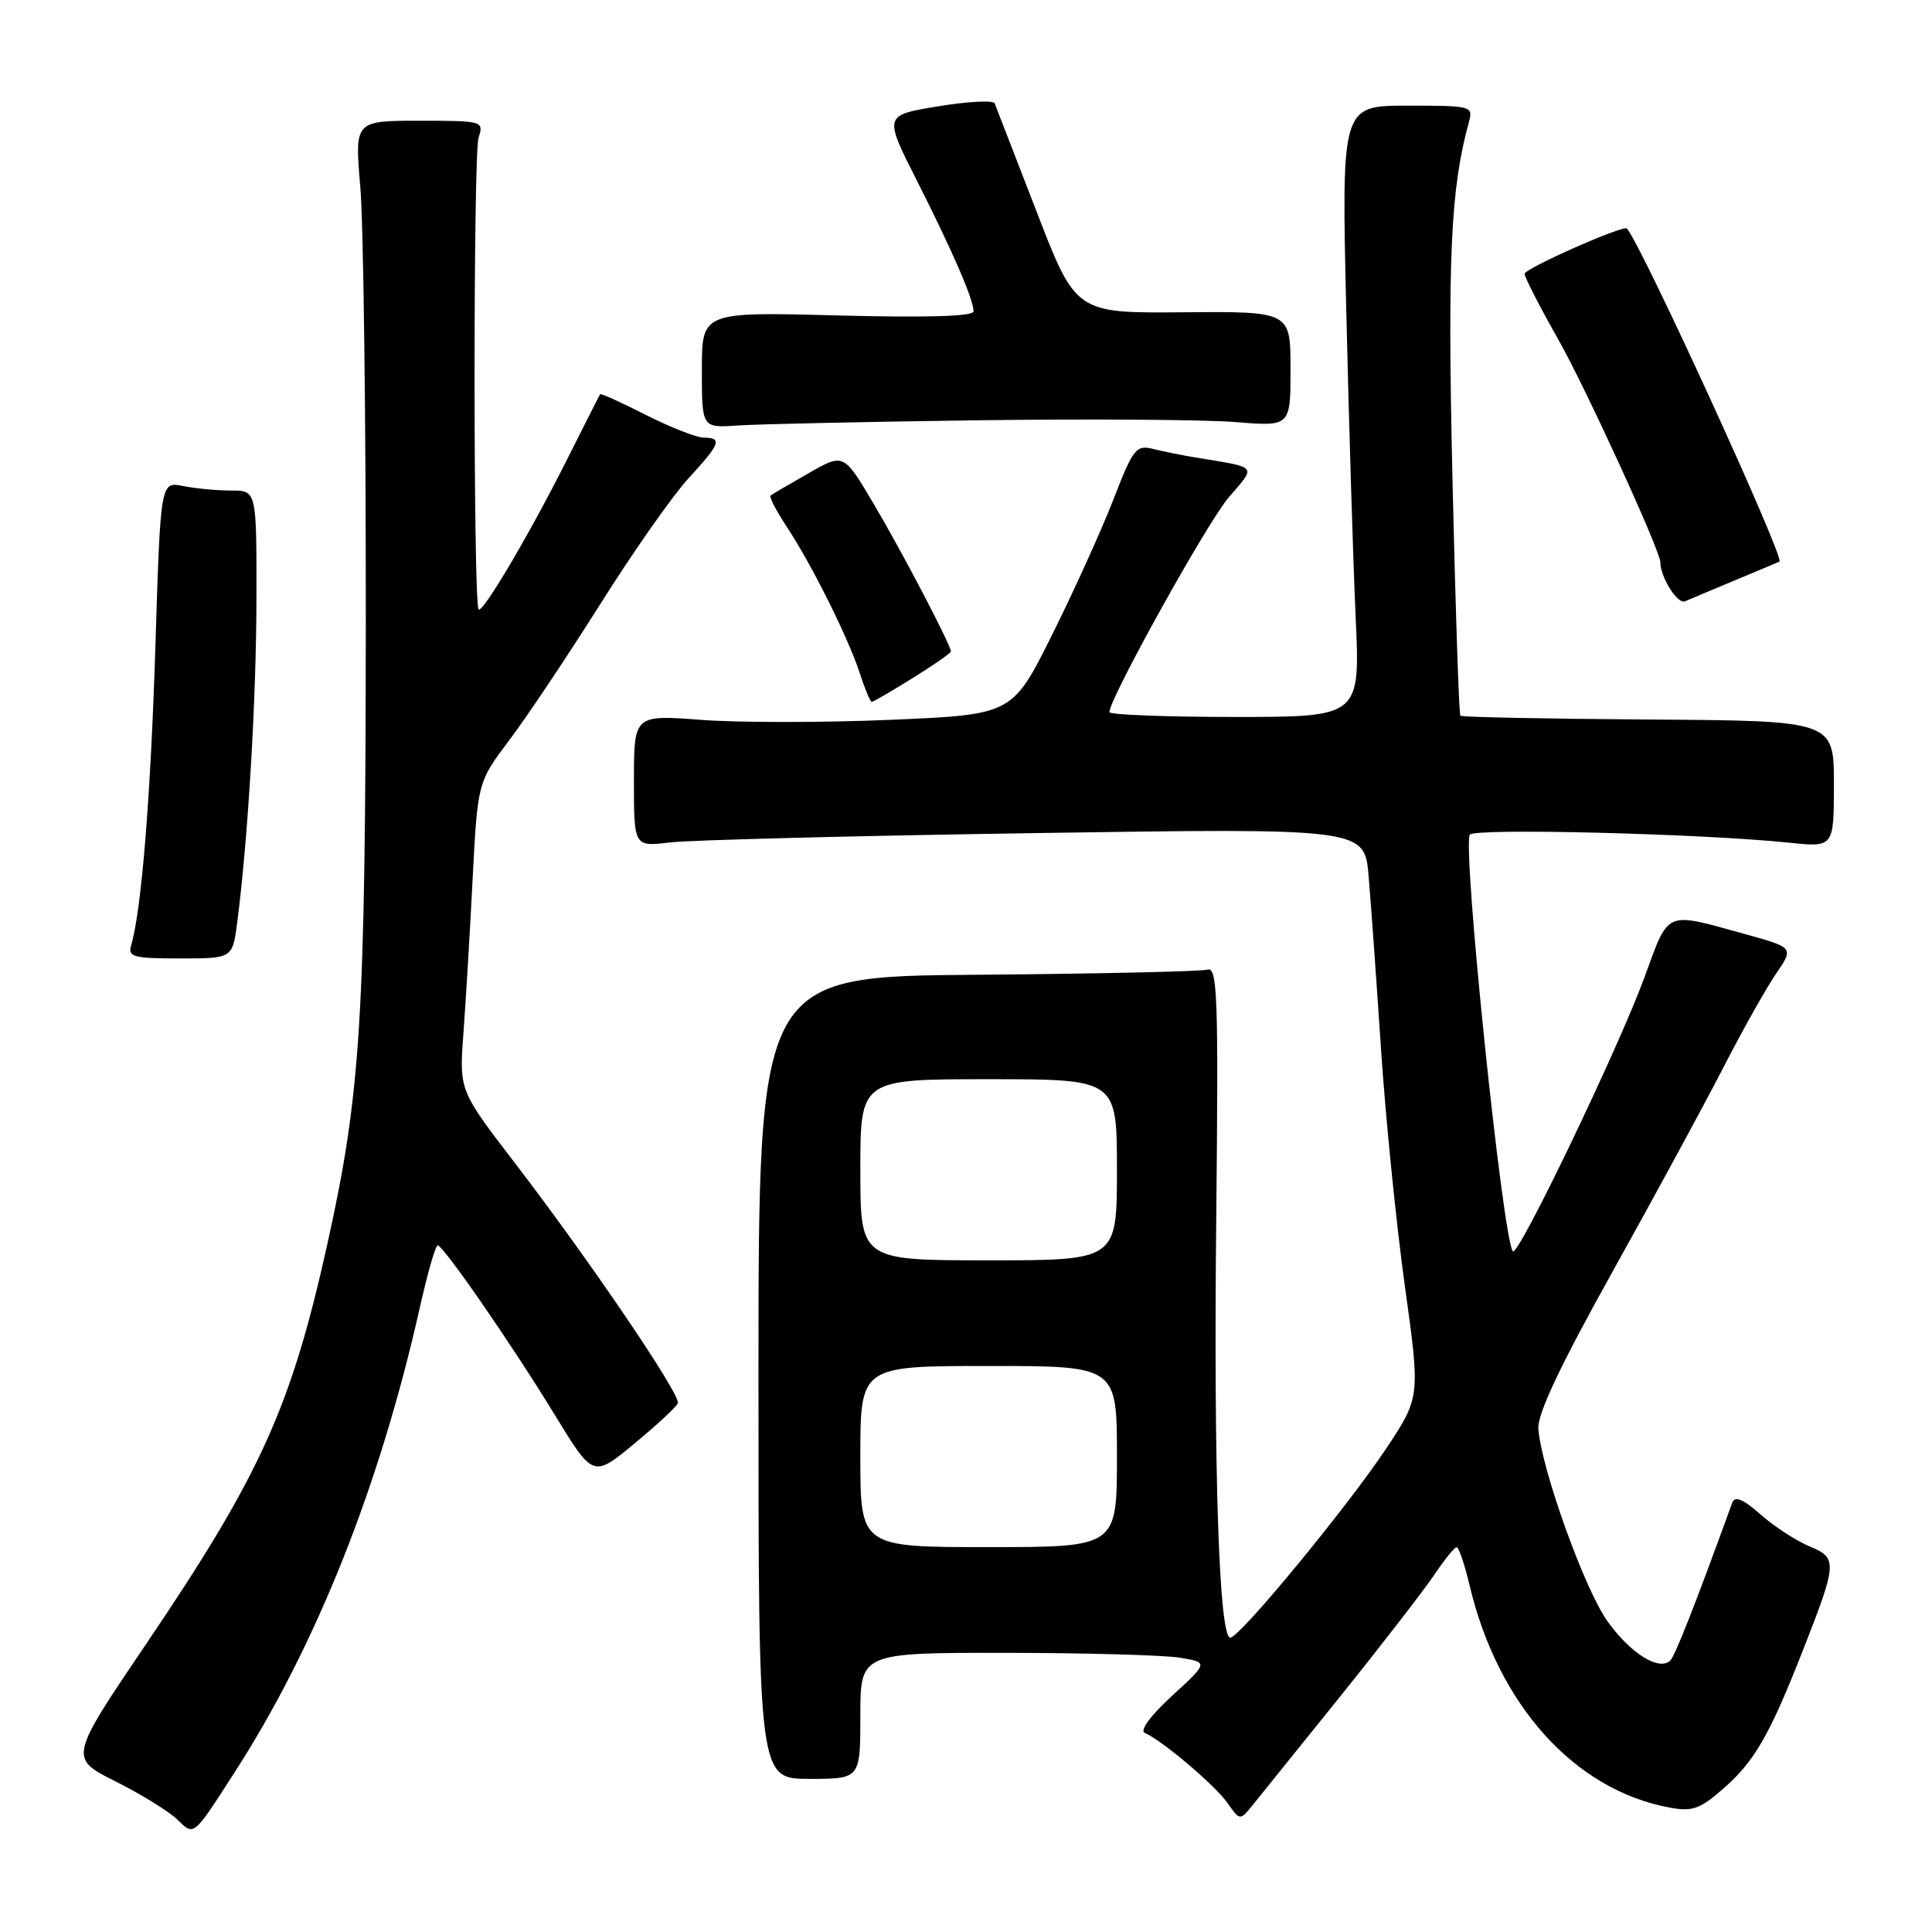 <?xml version="1.0" encoding="UTF-8" standalone="no"?>
<!DOCTYPE svg PUBLIC "-//W3C//DTD SVG 1.1//EN" "http://www.w3.org/Graphics/SVG/1.1/DTD/svg11.dtd" >
<svg xmlns="http://www.w3.org/2000/svg" xmlns:xlink="http://www.w3.org/1999/xlink" version="1.1" viewBox="0 0 256 256">
 <g >
 <path fill="currentColor"
d=" M 30.99 235.00 C 41.83 218.22 50.29 197.02 55.63 173.25 C 56.65 168.71 57.71 165.01 57.99 165.02 C 58.76 165.04 67.83 178.17 73.55 187.54 C 78.60 195.80 78.60 195.80 84.05 191.29 C 87.05 188.81 89.65 186.40 89.82 185.93 C 90.23 184.85 78.18 167.09 68.32 154.23 C 60.85 144.50 60.85 144.50 61.40 137.00 C 61.71 132.88 62.26 123.68 62.62 116.57 C 63.29 103.64 63.29 103.64 67.49 98.07 C 69.80 95.01 75.23 86.88 79.57 80.00 C 83.90 73.12 89.14 65.65 91.22 63.39 C 95.47 58.77 95.75 58.01 93.25 57.99 C 92.29 57.98 88.84 56.63 85.59 54.98 C 82.34 53.33 79.61 52.10 79.52 52.24 C 79.42 52.38 77.43 56.33 75.08 61.00 C 70.18 70.75 63.96 81.29 63.42 80.75 C 62.71 80.04 62.70 20.47 63.41 18.25 C 64.12 16.04 64.00 16.00 55.56 16.00 C 46.99 16.00 46.99 16.00 47.74 24.75 C 48.16 29.56 48.49 55.55 48.47 82.50 C 48.43 135.05 47.82 144.86 43.35 164.96 C 38.56 186.50 34.49 195.48 19.44 217.72 C 9.14 232.95 9.14 232.95 15.32 236.05 C 18.72 237.76 22.38 240.02 23.46 241.07 C 25.74 243.29 25.54 243.45 30.99 235.00 Z  M 177.50 224.89 C 183.00 218.05 188.62 210.78 190.00 208.74 C 191.38 206.69 192.73 205.01 193.01 205.01 C 193.30 205.00 194.07 207.30 194.74 210.11 C 198.49 225.90 208.60 237.15 221.17 239.50 C 224.26 240.08 225.23 239.74 228.43 236.93 C 232.49 233.37 234.50 229.86 238.83 218.84 C 243.46 207.05 243.51 206.45 239.79 204.91 C 238.04 204.19 235.12 202.29 233.31 200.70 C 230.91 198.59 229.88 198.17 229.52 199.15 C 224.51 212.94 221.94 219.45 221.30 220.05 C 219.81 221.43 216.09 219.11 213.04 214.89 C 210.00 210.70 204.22 194.60 203.84 189.30 C 203.70 187.37 206.77 180.88 213.67 168.50 C 219.19 158.60 225.78 146.45 228.33 141.50 C 230.87 136.55 234.02 130.94 235.33 129.03 C 237.71 125.56 237.71 125.56 231.11 123.74 C 220.51 120.81 221.19 120.52 217.90 129.50 C 214.50 138.80 201.19 166.52 200.47 165.81 C 199.15 164.48 193.74 112.27 194.76 110.60 C 195.30 109.70 225.53 110.46 237.06 111.66 C 243.00 112.28 243.00 112.28 243.00 103.89 C 243.00 95.50 243.00 95.50 218.42 95.34 C 204.90 95.25 193.69 95.02 193.51 94.84 C 193.32 94.65 192.85 80.55 192.46 63.50 C 191.79 34.29 192.21 25.01 194.62 16.25 C 195.22 14.04 195.07 14.00 186.49 14.00 C 177.75 14.00 177.75 14.00 178.39 41.25 C 178.74 56.24 179.30 74.46 179.63 81.75 C 180.24 95.00 180.24 95.00 163.62 95.00 C 154.48 95.00 147.00 94.71 147.00 94.36 C 147.00 92.56 159.95 69.25 162.80 65.92 C 166.49 61.61 166.83 62.01 158.37 60.61 C 156.64 60.33 154.14 59.82 152.80 59.49 C 150.55 58.92 150.15 59.43 147.53 66.19 C 145.97 70.21 142.32 78.27 139.42 84.09 C 134.14 94.69 134.14 94.69 118.03 95.38 C 109.16 95.76 97.88 95.76 92.96 95.39 C 84.00 94.71 84.00 94.71 84.00 103.46 C 84.00 112.20 84.00 112.20 88.75 111.63 C 91.36 111.31 113.15 110.75 137.16 110.39 C 180.81 109.73 180.81 109.73 181.35 116.11 C 181.65 119.63 182.39 129.93 182.99 139.00 C 183.59 148.07 185.01 162.17 186.14 170.32 C 188.20 185.13 188.20 185.13 183.67 191.95 C 178.51 199.71 164.26 217.00 163.02 217.00 C 161.54 217.00 160.80 195.09 161.16 161.26 C 161.46 132.07 161.32 128.08 160.00 128.48 C 159.18 128.73 145.45 129.03 129.50 129.16 C 100.50 129.38 100.50 129.38 100.50 182.54 C 100.50 235.71 100.50 235.71 107.25 235.71 C 114.00 235.71 114.00 235.71 114.00 227.35 C 114.00 219.00 114.00 219.00 133.25 219.01 C 143.84 219.02 154.22 219.31 156.31 219.65 C 160.12 220.28 160.12 220.28 155.31 224.70 C 152.46 227.31 150.98 229.32 151.69 229.62 C 153.96 230.59 161.01 236.56 162.65 238.91 C 164.28 241.23 164.31 241.24 165.90 239.29 C 166.78 238.21 172.00 231.73 177.50 224.89 Z  M 31.43 122.25 C 32.86 111.29 33.97 92.57 33.98 79.25 C 34.00 65.00 34.00 65.00 30.63 65.00 C 28.77 65.00 25.90 64.73 24.26 64.40 C 21.27 63.80 21.27 63.80 20.59 85.65 C 19.97 105.53 18.74 120.67 17.38 125.25 C 16.92 126.80 17.67 127.00 23.84 127.00 C 30.81 127.00 30.81 127.00 31.43 122.25 Z  M 120.93 89.85 C 123.72 88.12 126.00 86.53 126.00 86.32 C 126.00 85.49 119.53 73.11 115.77 66.77 C 111.79 60.04 111.79 60.04 107.15 62.70 C 104.59 64.16 102.32 65.49 102.10 65.66 C 101.89 65.82 102.85 67.69 104.25 69.80 C 107.57 74.83 112.41 84.53 113.94 89.25 C 114.61 91.31 115.32 93.00 115.51 93.00 C 115.71 93.00 118.15 91.58 120.93 89.85 Z  M 230.00 76.85 C 233.03 75.59 235.63 74.49 235.79 74.41 C 236.54 74.02 217.57 32.59 215.58 30.28 C 215.14 29.77 202.03 35.57 202.02 36.28 C 202.01 36.72 203.99 40.58 206.42 44.87 C 210.02 51.20 220.00 72.97 220.00 74.48 C 220.00 76.46 222.28 80.09 223.26 79.68 C 223.94 79.39 226.97 78.11 230.00 76.85 Z  M 129.50 55.69 C 144.35 55.49 159.76 55.60 163.75 55.93 C 171.00 56.52 171.00 56.52 171.00 48.89 C 171.00 41.26 171.00 41.26 156.77 41.38 C 142.55 41.50 142.55 41.50 137.34 28.00 C 134.47 20.57 131.98 14.14 131.80 13.70 C 131.62 13.26 128.24 13.44 124.29 14.09 C 117.11 15.27 117.11 15.27 121.47 23.89 C 126.25 33.34 129.00 39.69 129.00 41.26 C 129.00 41.92 122.79 42.11 111.00 41.80 C 93.00 41.32 93.00 41.32 93.00 49.02 C 93.00 56.71 93.00 56.71 97.75 56.38 C 100.36 56.20 114.65 55.89 129.50 55.69 Z  M 114.00 193.00 C 114.00 181.00 114.00 181.00 131.00 181.00 C 148.00 181.00 148.00 181.00 148.00 193.00 C 148.00 205.00 148.00 205.00 131.00 205.00 C 114.00 205.00 114.00 205.00 114.00 193.00 Z  M 114.00 155.00 C 114.00 143.00 114.00 143.00 131.00 143.00 C 148.00 143.00 148.00 143.00 148.00 155.00 C 148.00 167.00 148.00 167.00 131.00 167.00 C 114.00 167.00 114.00 167.00 114.00 155.00 Z "/>
</g>
</svg>
